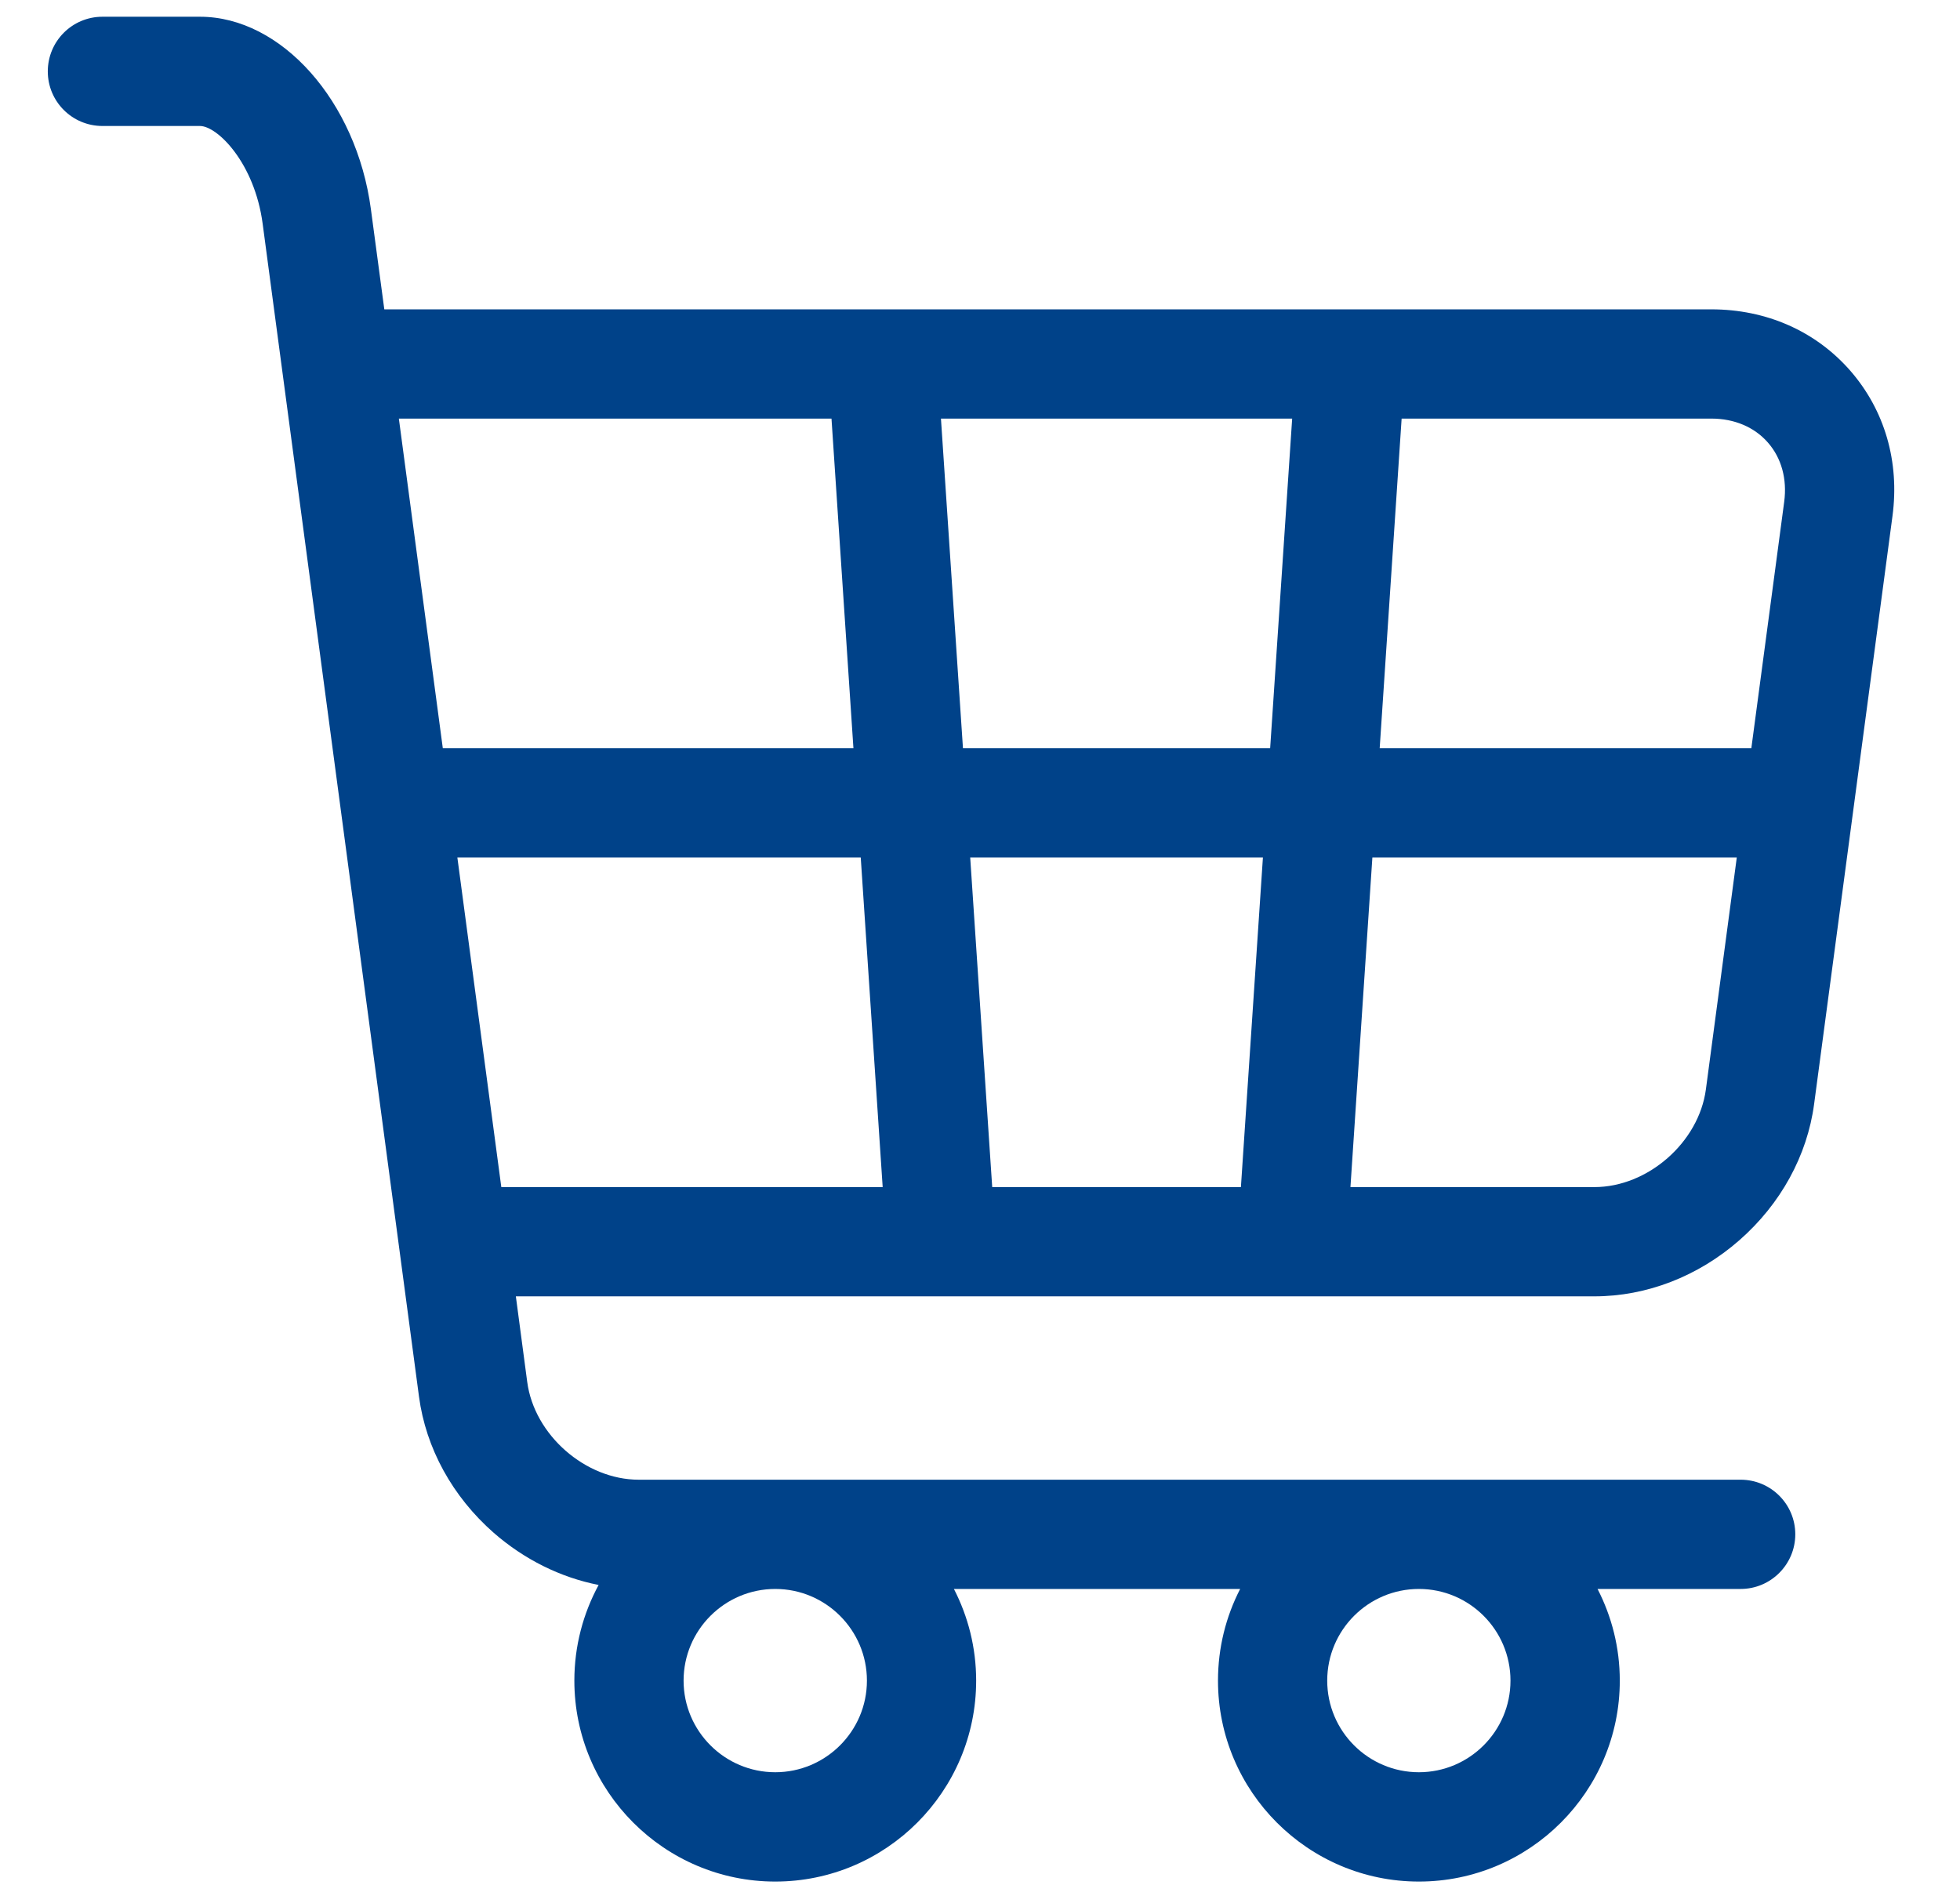 <svg width="26" height="25" viewBox="0 0 26 25" fill="none" xmlns="http://www.w3.org/2000/svg">
<path d="M24.543 4.915C24.084 4.391 23.43 4.103 22.702 4.103H5.098L4.92 2.774C4.729 1.343 3.733 0.222 2.652 0.222H1.359C0.958 0.222 0.634 0.547 0.634 0.947C0.634 1.347 0.958 1.671 1.359 1.671H2.652C2.885 1.671 3.377 2.163 3.484 2.966L5.558 18.523C5.649 19.208 6.002 19.85 6.55 20.331C6.957 20.686 7.437 20.923 7.941 21.022C7.736 21.4 7.619 21.832 7.619 22.291C7.619 23.76 8.815 24.956 10.284 24.956C11.754 24.956 12.949 23.76 12.949 22.291C12.949 21.853 12.842 21.44 12.654 21.075H16.451C16.263 21.44 16.157 21.853 16.157 22.291C16.157 23.76 17.352 24.956 18.822 24.956C20.291 24.956 21.487 23.76 21.487 22.291C21.487 21.853 21.38 21.44 21.192 21.075H23.09C23.49 21.075 23.815 20.75 23.815 20.35C23.815 19.95 23.49 19.626 23.09 19.626H8.473C7.765 19.626 7.088 19.033 6.994 18.331L6.843 17.194H12.483C12.483 17.194 12.483 17.194 12.483 17.194C12.483 17.194 12.483 17.194 12.484 17.194H17.139C17.139 17.194 17.14 17.194 17.14 17.194C17.14 17.194 17.14 17.194 17.14 17.194H21.15C21.842 17.194 22.525 16.93 23.073 16.45C23.621 15.97 23.974 15.328 24.065 14.642L25.104 6.847C25.201 6.125 25.001 5.439 24.543 4.915ZM11.5 22.291C11.5 22.961 10.954 23.506 10.284 23.506C9.614 23.506 9.068 22.961 9.068 22.291C9.068 21.62 9.614 21.075 10.284 21.075C10.954 21.075 11.5 21.62 11.5 22.291ZM20.037 22.291C20.037 22.961 19.492 23.506 18.822 23.506C18.151 23.506 17.606 22.961 17.606 22.291C17.606 21.62 18.151 21.075 18.822 21.075C19.492 21.075 20.037 21.62 20.037 22.291ZM23.452 5.87C23.632 6.075 23.708 6.353 23.668 6.655L23.232 9.924H18.302L18.593 5.552H22.702C23.007 5.552 23.273 5.665 23.452 5.87ZM13.162 15.745L12.87 11.373H16.753L16.461 15.745H13.162ZM12.774 9.924L12.482 5.552H17.141L16.849 9.924H12.774ZM11.03 5.552L11.321 9.924H5.874L5.291 5.552H11.03ZM6.067 11.373H11.418L11.709 15.745H6.65L6.067 11.373ZM21.15 15.745H17.914L18.205 11.373H23.039L22.629 14.45C22.535 15.152 21.858 15.745 21.15 15.745Z" fill="#004289"/>
</svg>
